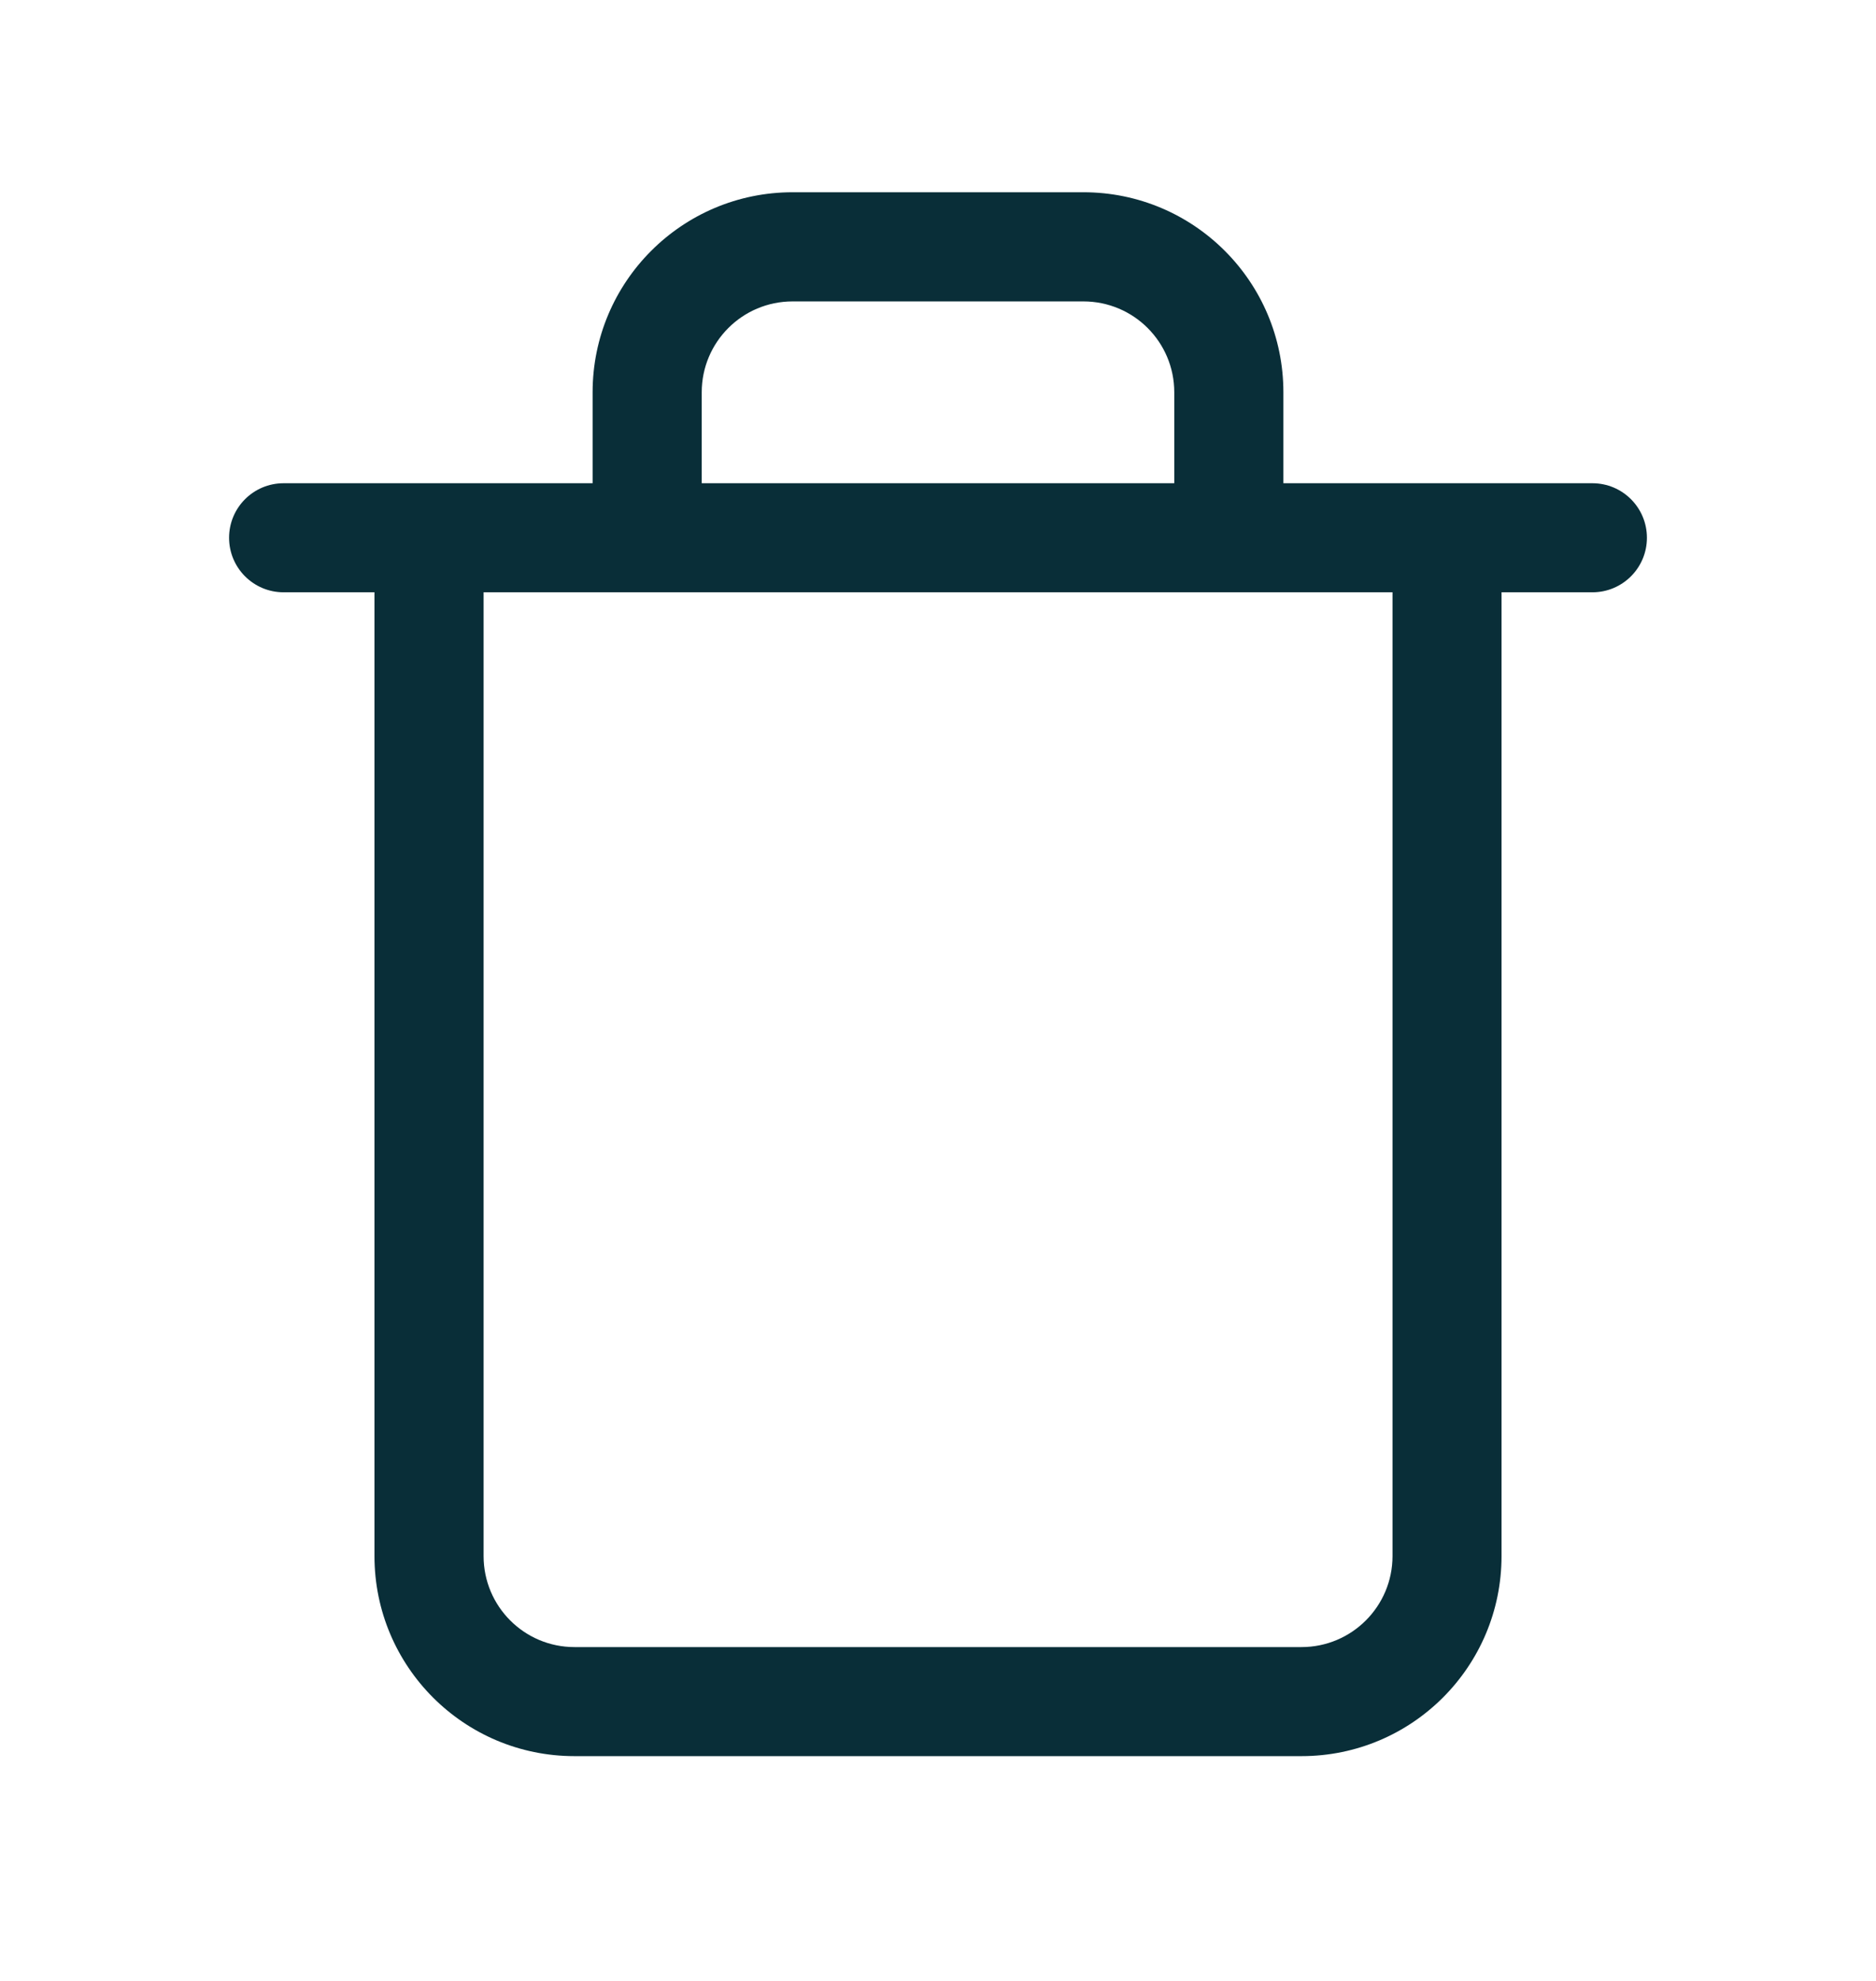 <svg width="18" height="19" viewBox="0 0 18 19" fill="none" xmlns="http://www.w3.org/2000/svg">
<path d="M5.686 4.635V3.763C5.686 2.703 6.545 1.844 7.605 1.844H10.395C11.455 1.844 12.314 2.703 12.314 3.763V4.635H15.279C15.568 4.635 15.802 4.869 15.802 5.158C15.802 5.447 15.568 5.681 15.279 5.681H14.407V14.925C14.407 15.985 13.548 16.844 12.488 16.844H5.512C4.452 16.844 3.593 15.985 3.593 14.925V5.681H2.721C2.432 5.681 2.198 5.447 2.198 5.158C2.198 4.869 2.432 4.635 2.721 4.635H5.686ZM6.733 4.635H11.267V3.763C11.267 3.281 10.877 2.891 10.395 2.891H7.605C7.123 2.891 6.733 3.281 6.733 3.763V4.635ZM4.64 5.681V14.925C4.64 15.407 5.03 15.798 5.512 15.798H12.488C12.97 15.798 13.361 15.407 13.361 14.925V5.681H4.64Z" fill="#092E38"/>
</svg>
